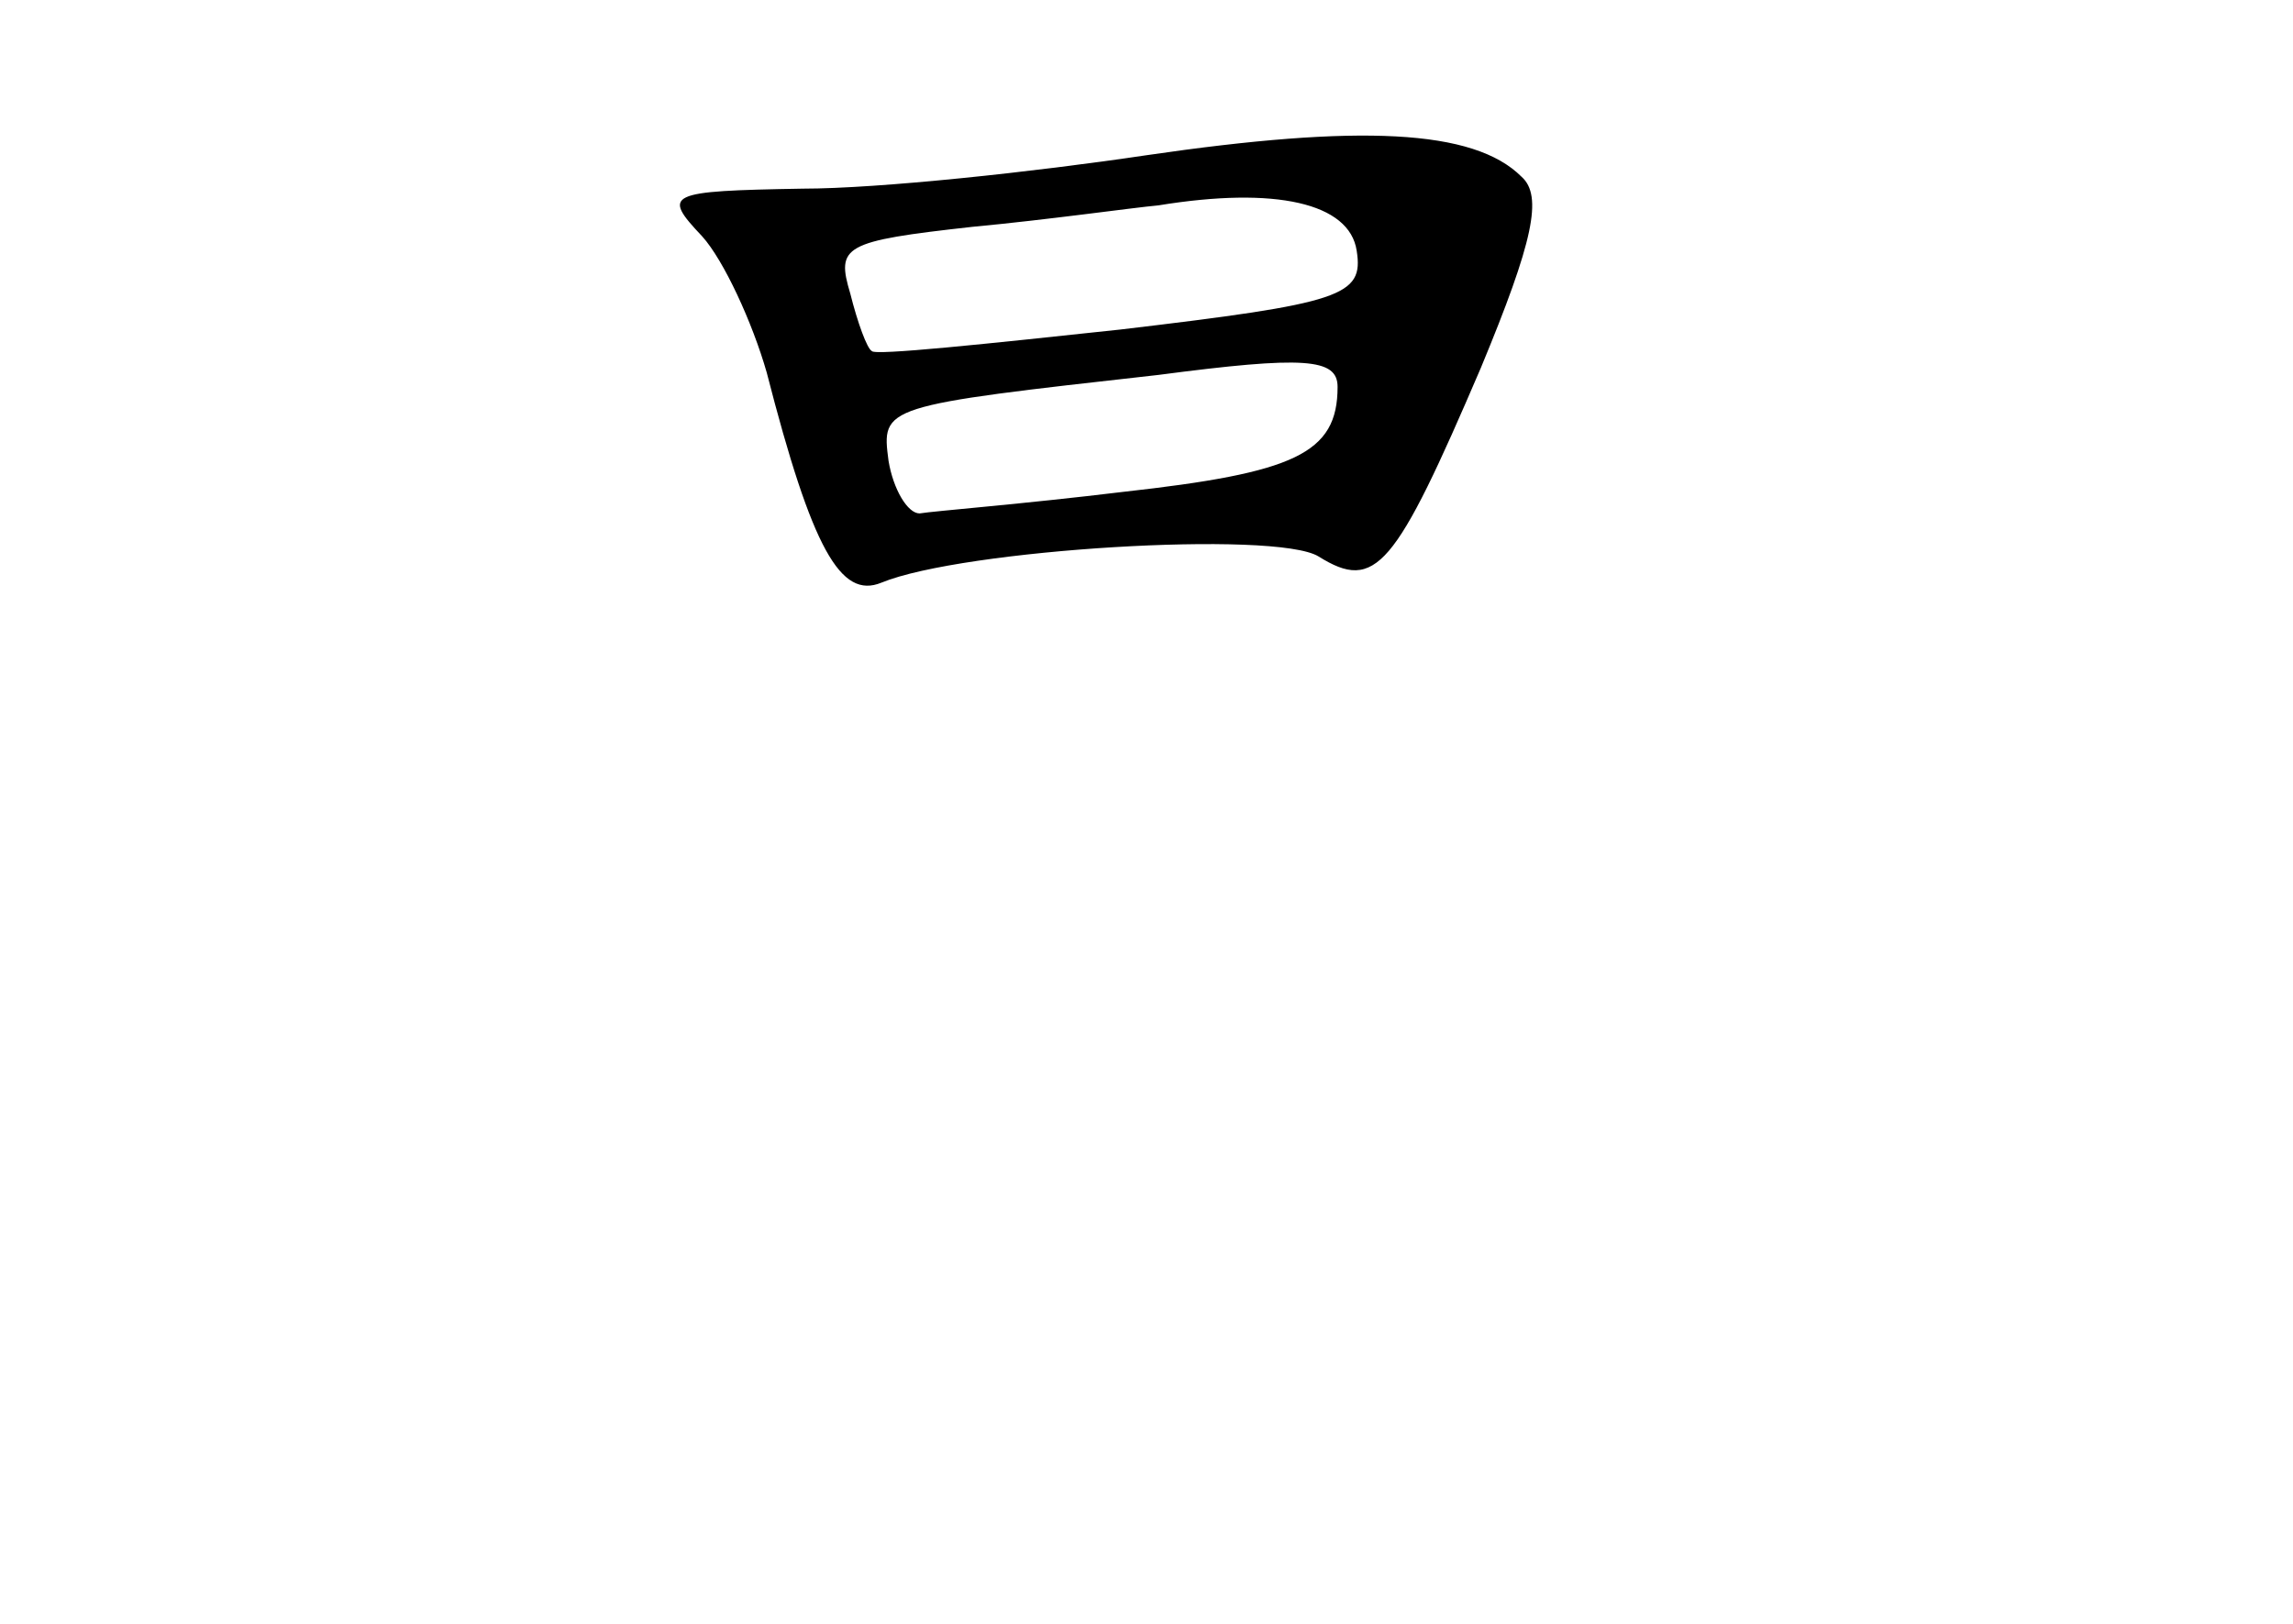 <?xml version="1.0" standalone="no"?>
<!DOCTYPE svg PUBLIC "-//W3C//DTD SVG 20010904//EN"
 "http://www.w3.org/TR/2001/REC-SVG-20010904/DTD/svg10.dtd">
<svg version="1.0" xmlns="http://www.w3.org/2000/svg"
 width="96pt" height="68pt" viewBox="0 0 96 68"
 preserveAspectRatio="xMidYMid meet">
<g transform="translate(0,68) scale(0.1,-0.1)"
fill="#000000" stroke="none">
<path d="M480 615 c-47 -7 -112 -14 -144 -14 -57 -1 -59 -2 -42 -20 9 -10 21
-36 27 -57 19 -74 31 -95 48 -88 34 14 165 22 183 11 24 -15 32 -5 68 79 22
53 26 72 17 80 -20 20 -68 22 -157 9z m88 -40 c3 -19 -6 -22 -99 -33 -56 -6
-103 -11 -104 -9 -2 1 -6 12 -9 24 -6 20 -3 22 51 28 32 3 67 8 78 9 49 8 80
1 83 -19z m-8 -57 c0 -28 -18 -36 -90 -44 -41 -5 -79 -8 -85 -9 -5 0 -11 10
-13 22 -3 23 -3 23 113 36 61 8 75 7 75 -5z"/>
</g>
</svg>
